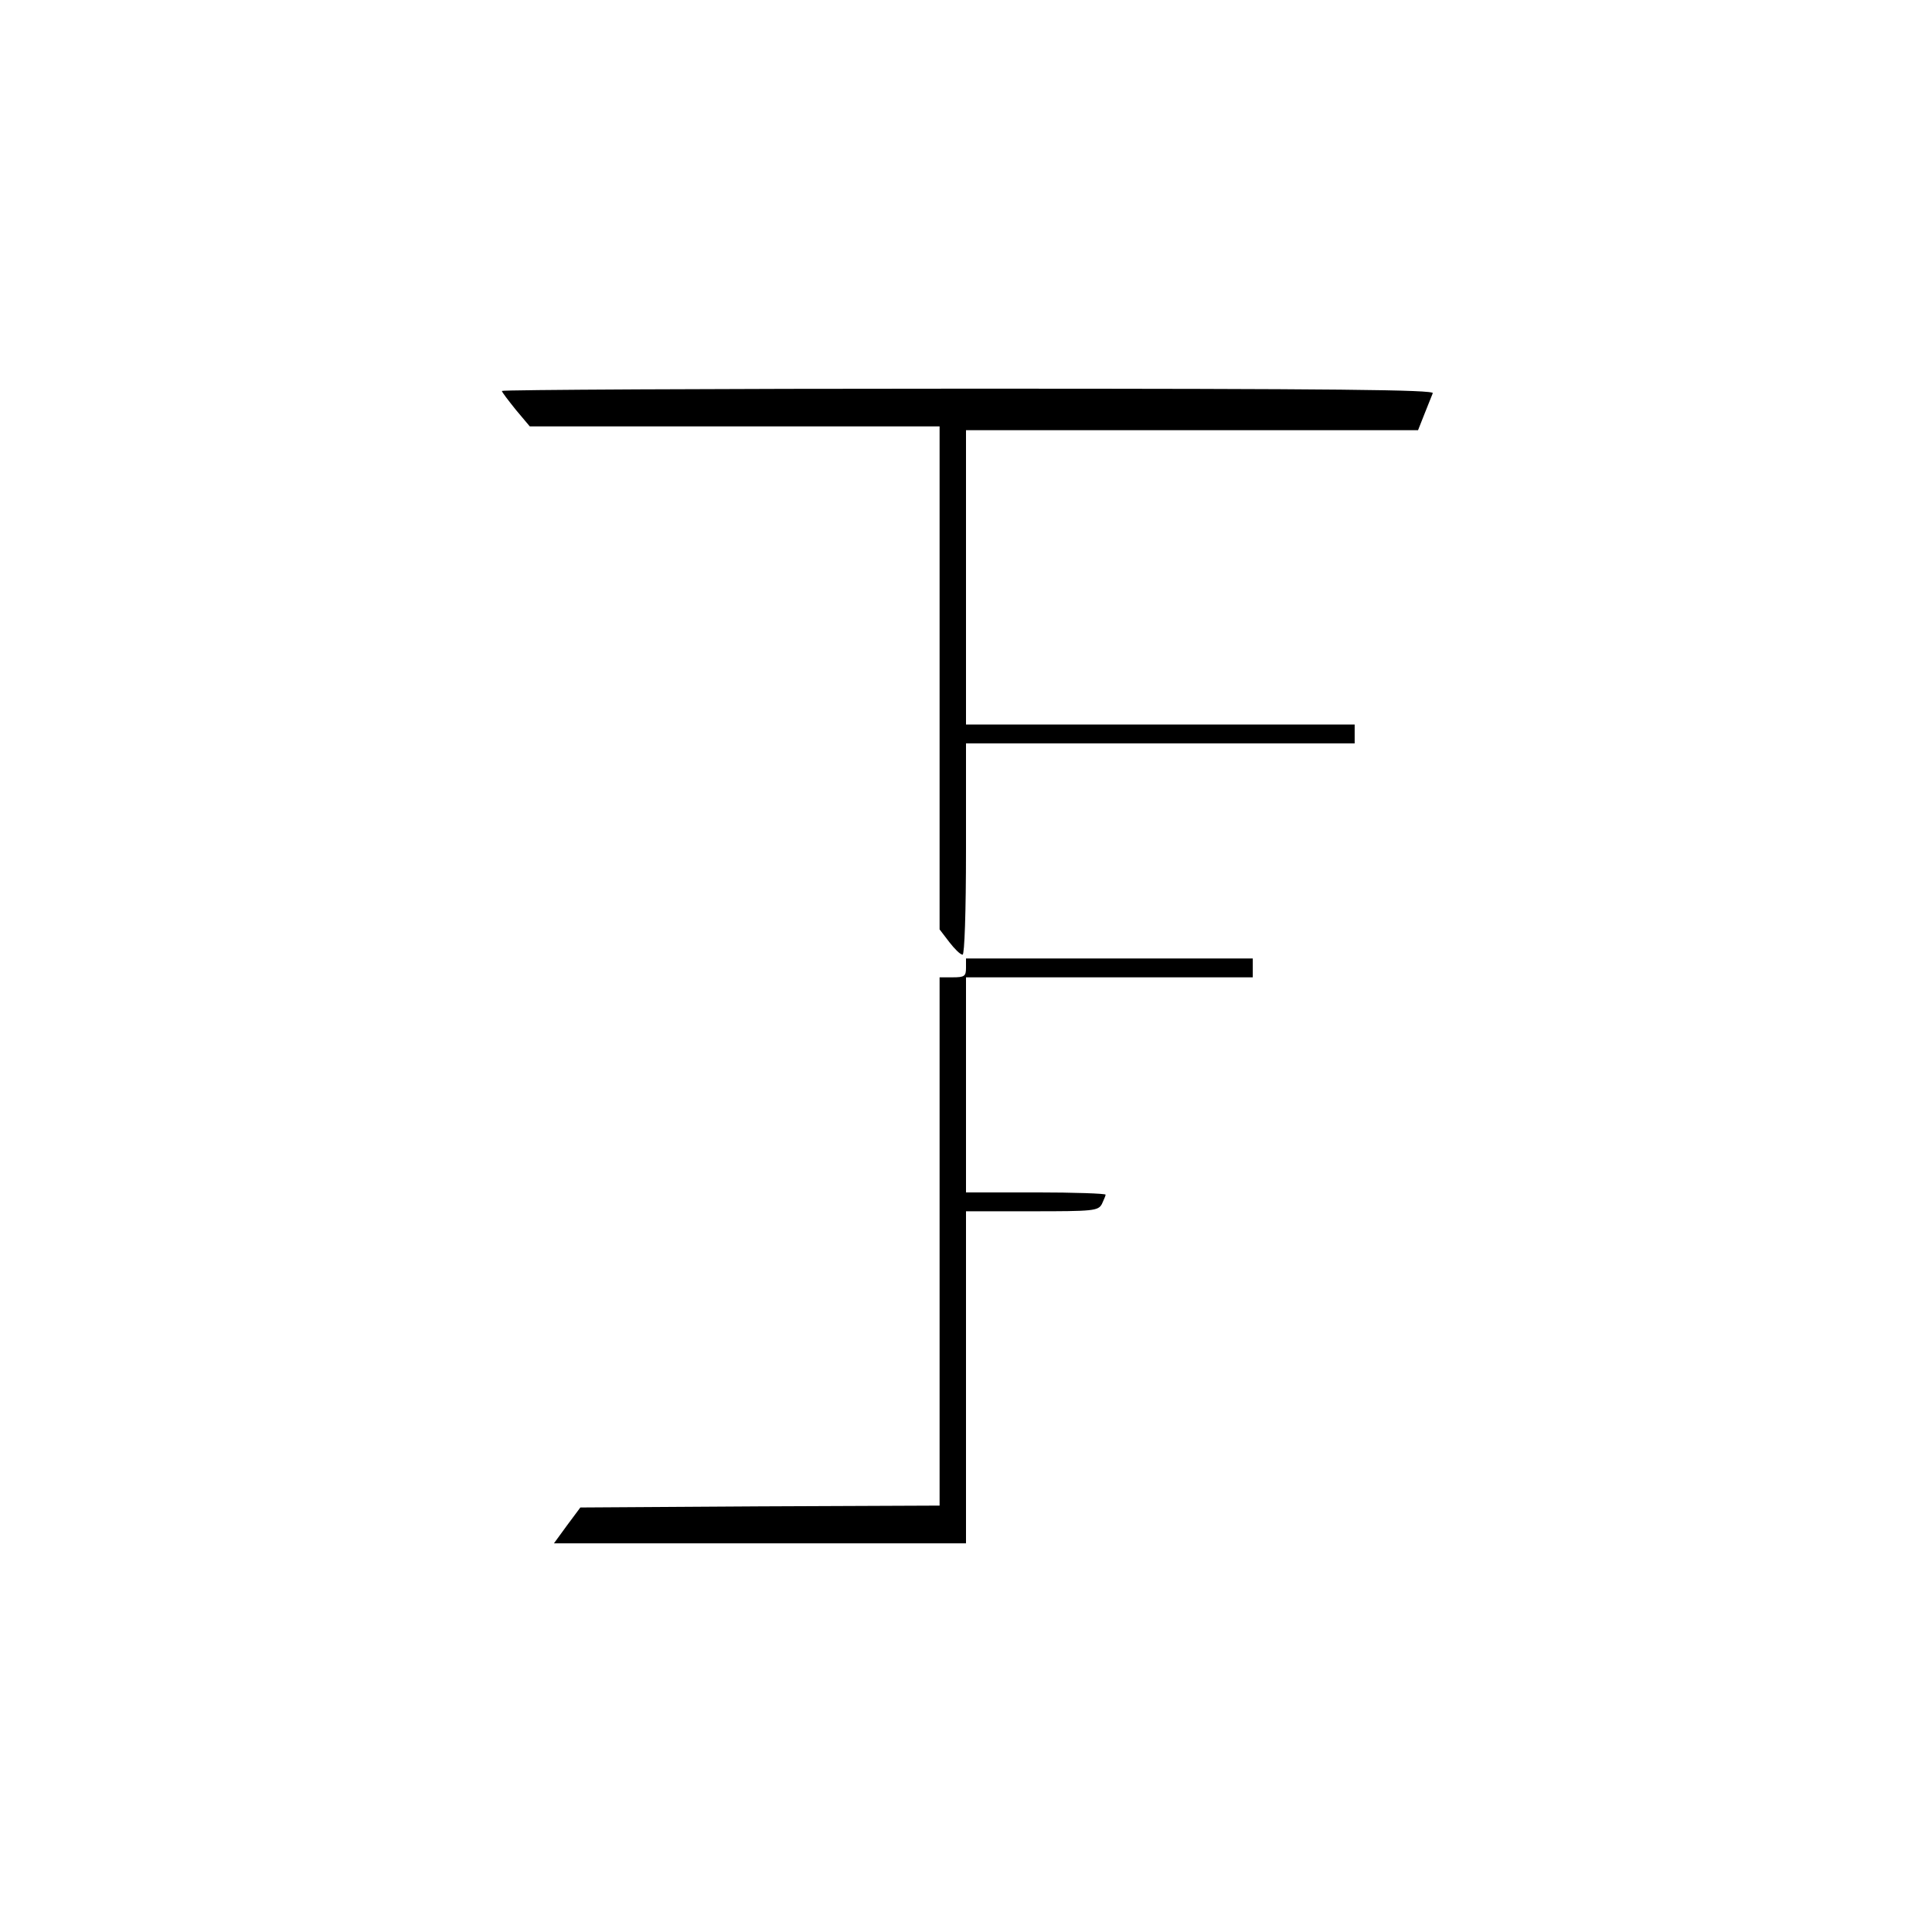 <?xml version="1.0" standalone="no"?>
<!DOCTYPE svg PUBLIC "-//W3C//DTD SVG 20010904//EN"
 "http://www.w3.org/TR/2001/REC-SVG-20010904/DTD/svg10.dtd">
<svg version="1.0" xmlns="http://www.w3.org/2000/svg"
 width="512pt" height="512pt" viewBox="0 0 512 512"
 preserveAspectRatio="xMidYMid meet">
<g transform="translate(0,512) scale(0.1,-0.1)"
fill="#000000" stroke="none">
<path d="M1330 4084 c0 -3 17 -25 37 -50 l37 -44 543 0 543 0 0 -667 0 -666
26 -34 c14 -18 29 -33 35 -33 5 0 9 110 9 280 l0 280 515 0 515 0 0 25 0 25
-515 0 -515 0 0 390 0 390 599 0 599 0 17 43 c9 23 19 48 22 55 4 9 -246 12
-1231 12 -680 0 -1236 -3 -1236 -6z"/>
<path d="M2560 2555 c0 -22 -4 -25 -35 -25 l-35 0 0 -700 0 -700 -476 -2 -476
-3 -35 -47 -35 -48 546 0 546 0 0 440 0 440 175 0 c162 0 175 1 185 19 5 11
10 22 10 25 0 3 -83 6 -185 6 l-185 0 0 285 0 285 380 0 380 0 0 25 0 25 -380
0 -380 0 0 -25z"/>
</g>
</svg>
